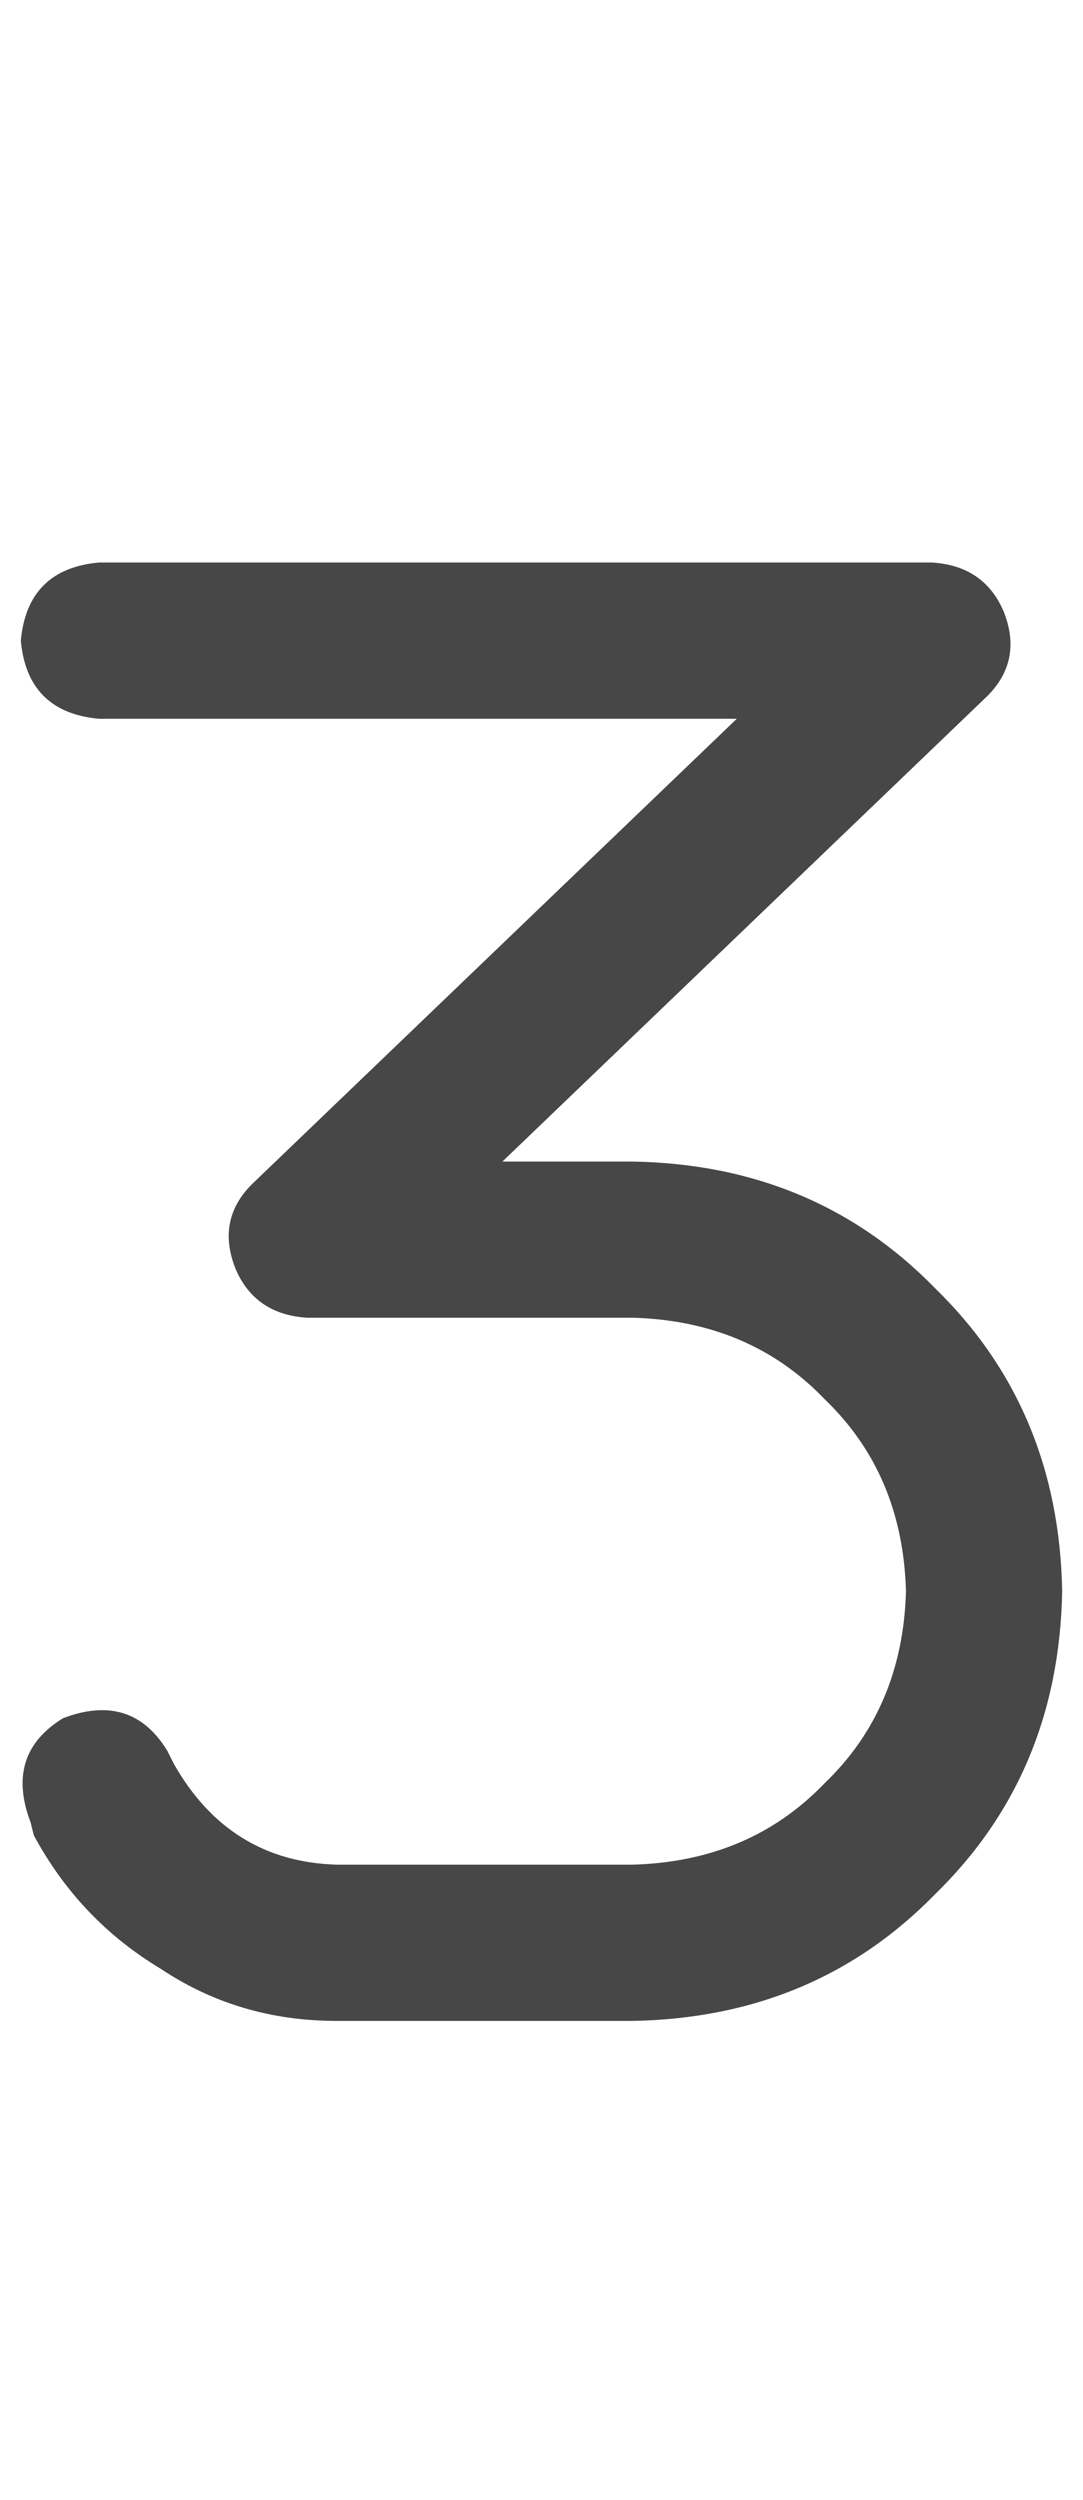 <svg width="13" height="30" viewBox="0 0 13 30" fill="none" xmlns="http://www.w3.org/2000/svg">
<g id="label-paired / lg / three-lg / bold" clip-path="url(#clip0_1731_4480)">
<path id="icon" d="M0.25 7.688C0.302 7.115 0.615 6.802 1.188 6.75H11.188C11.604 6.776 11.891 6.971 12.047 7.336C12.203 7.727 12.138 8.065 11.852 8.352L6.031 13.938H7.594C9.052 13.963 10.263 14.471 11.227 15.461C12.216 16.424 12.724 17.635 12.75 19.094C12.724 20.552 12.216 21.763 11.227 22.727C10.263 23.716 9.052 24.224 7.594 24.25H4.039C3.258 24.25 2.555 24.042 1.93 23.625C1.279 23.234 0.771 22.701 0.406 22.023L0.367 21.867C0.159 21.32 0.289 20.904 0.758 20.617C1.305 20.409 1.721 20.539 2.008 21.008L2.086 21.164C2.529 21.945 3.18 22.349 4.039 22.375H7.594C8.531 22.349 9.299 22.023 9.898 21.398C10.523 20.799 10.849 20.031 10.875 19.094C10.849 18.156 10.523 17.388 9.898 16.789C9.299 16.164 8.531 15.838 7.594 15.812H3.688C3.271 15.787 2.984 15.591 2.828 15.227C2.672 14.836 2.737 14.497 3.023 14.211L8.844 8.625H1.188C0.615 8.573 0.302 8.26 0.25 7.688Z" fill="black" fill-opacity="0.72"/>
</g>
<defs>
<clipPath id="clip0_1731_4480">
<rect width="13" height="30" fill="white"/>
</clipPath>
</defs>
</svg>
